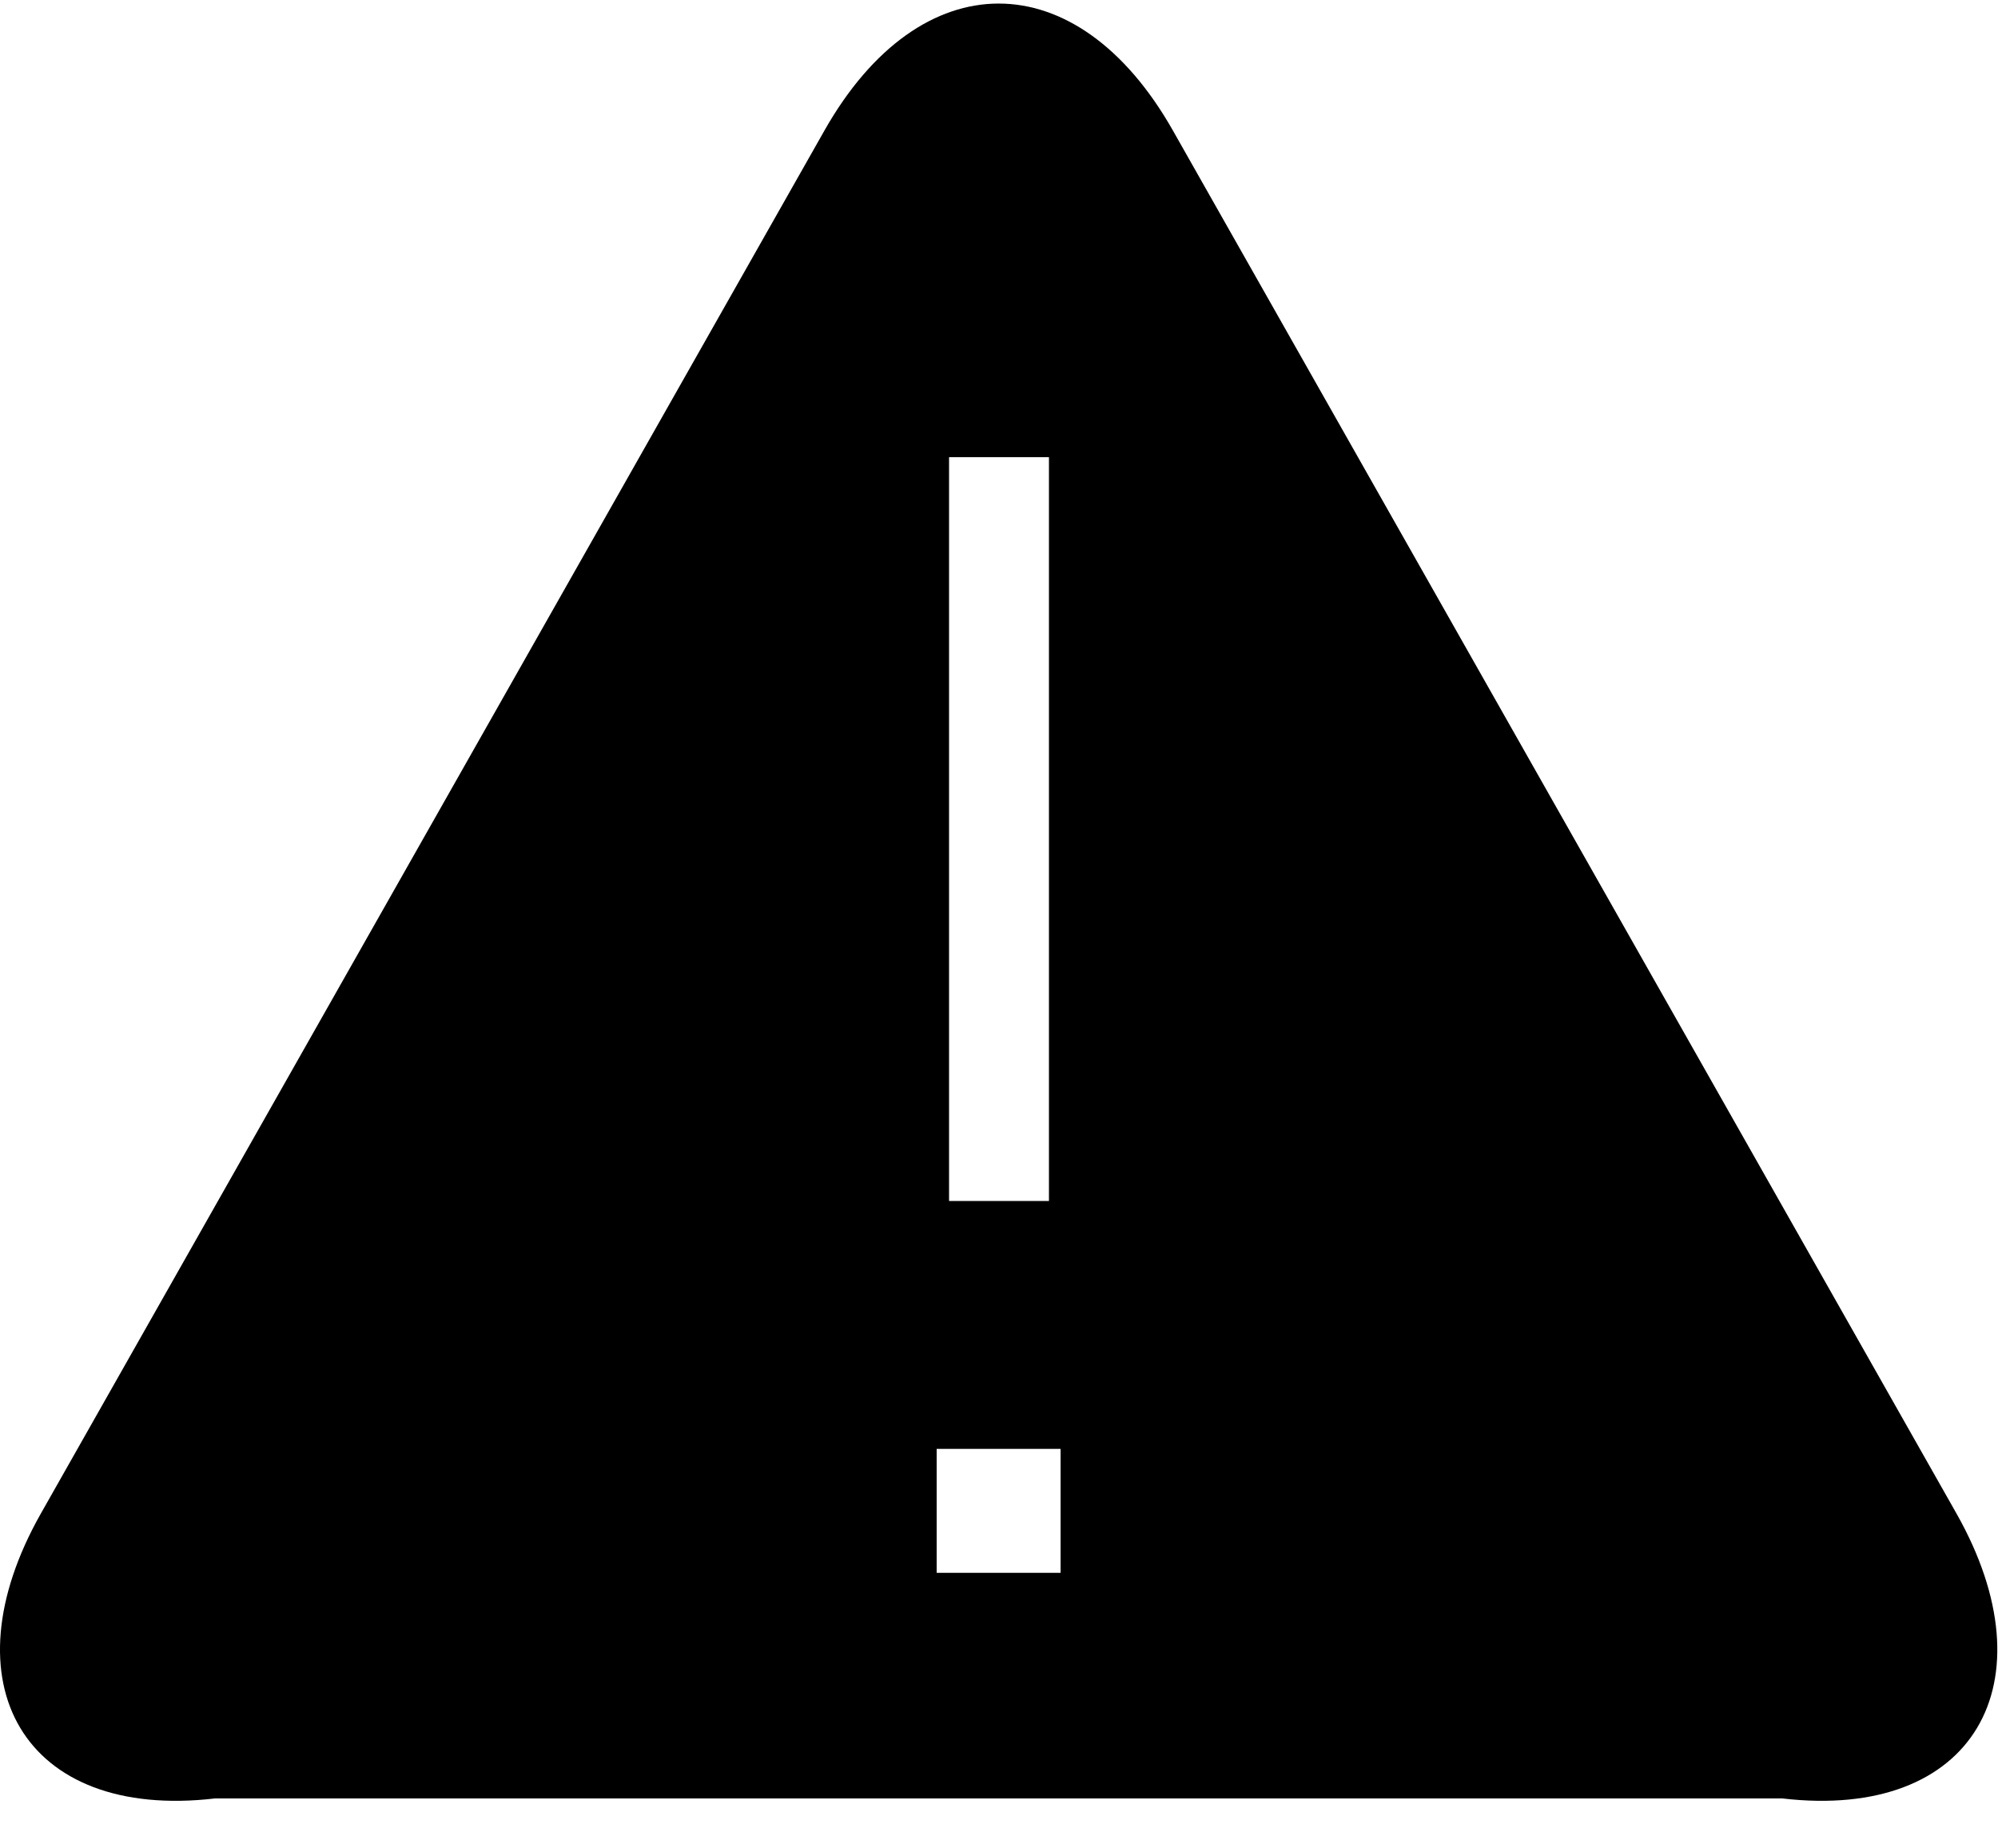 ﻿<?xml version="1.0" encoding="utf-8"?>
<svg version="1.1" xmlns:xlink="http://www.w3.org/1999/xlink" width="40px" height="37px" xmlns="http://www.w3.org/2000/svg">
  <g transform="matrix(1 0 0 1 -1402 -360 )">
    <path d="M 35.683 36  C 39.517 36.447  41.085 33.683  39.168 30.295  L 23.48 2.61  C 21.561 -0.775  18.426 -0.775  16.507 2.61  L 0.819 30.295  C -1.1 33.683  0.47 36.447  4.304 36  L 35.683 36  Z M 21.233 29.003  L 21.233 31.484  L 18.752 31.484  L 18.752 29.003  L 21.233 29.003  Z M 21 9.151  L 21 24.04  L 19 24.04  L 19 9.151  L 21 9.151  Z " fill-rule="nonzero" fill="#000000" stroke="none" transform="matrix(1 0 0 1 1402 360 )" />
  </g>
</svg>